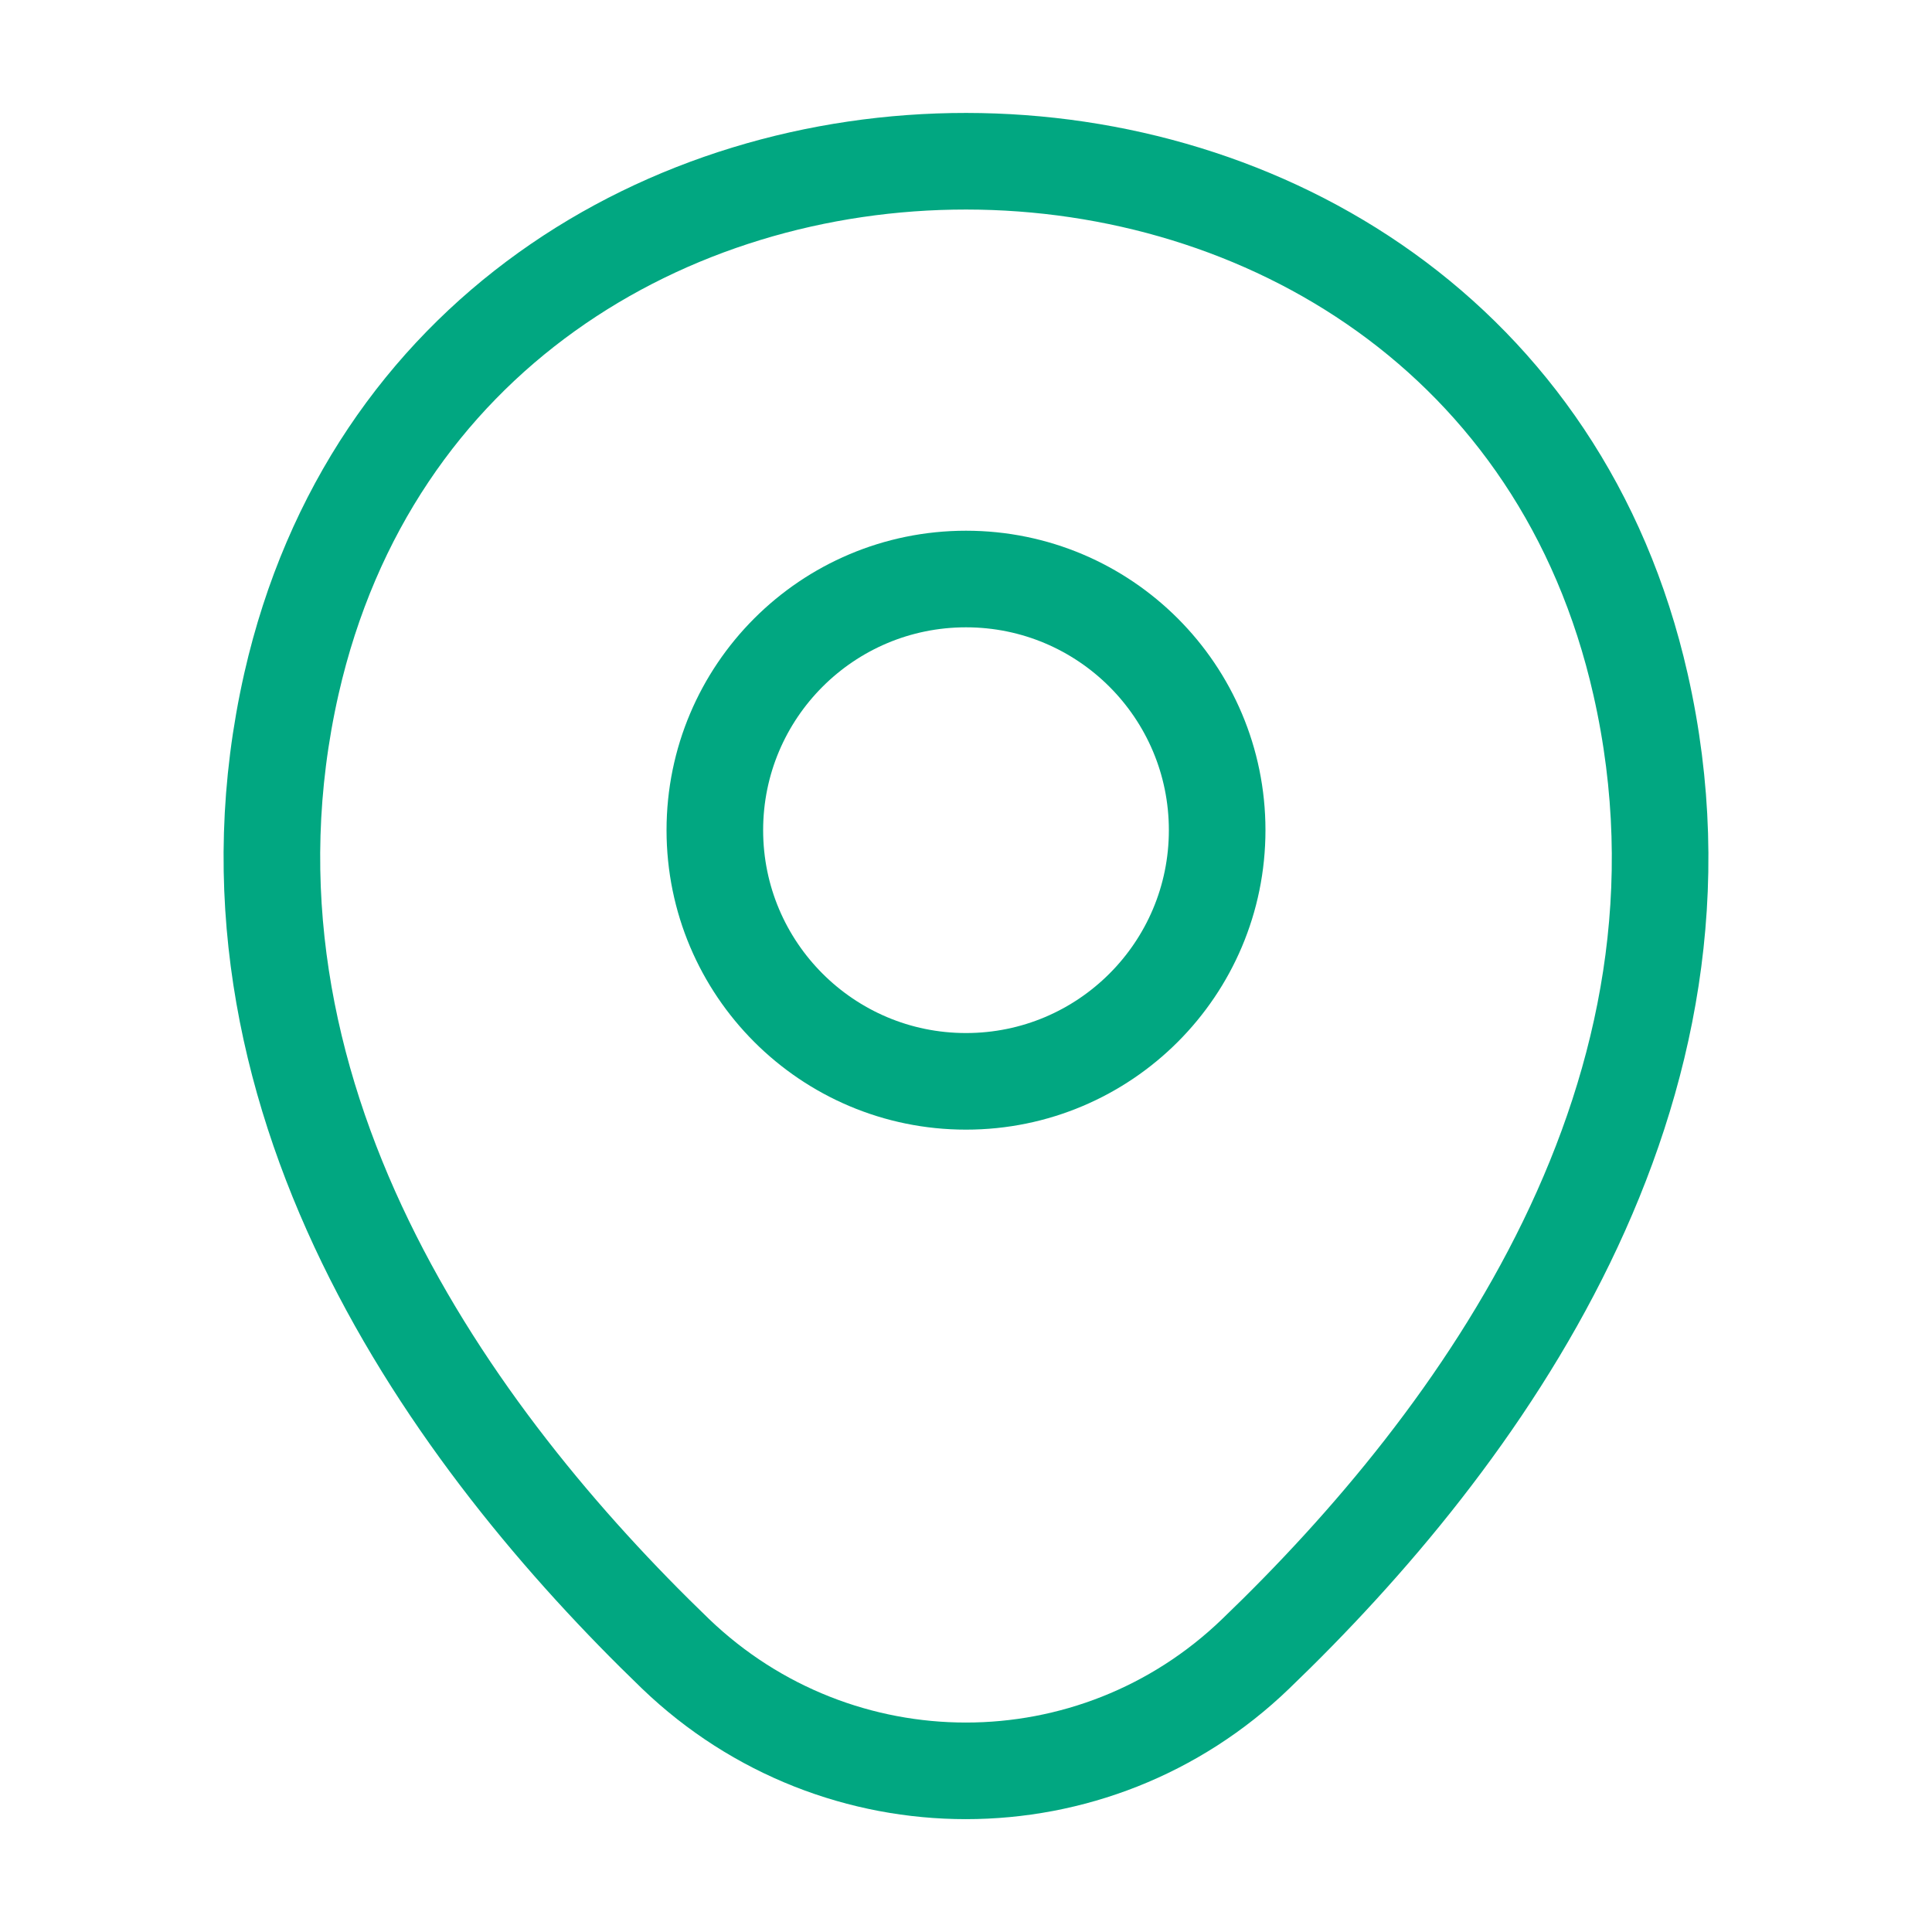 <svg width="20" height="20" viewBox="0 0 20 20" fill="none" xmlns="http://www.w3.org/2000/svg">
<path d="M10 11.194C11.436 11.194 12.6 10.03 12.6 8.594C12.6 7.158 11.436 5.994 10 5.994C8.564 5.994 7.4 7.158 7.4 8.594C7.4 10.03 8.564 11.194 10 11.194Z" stroke="#01A781"/>
<path d="M3.017 7.077C4.658 -0.139 15.35 -0.131 16.983 7.086C17.942 11.319 15.308 14.902 13 17.119C11.325 18.736 8.675 18.736 6.992 17.119C4.692 14.902 2.058 11.311 3.017 7.077Z" stroke="#01A781"/>
</svg>
